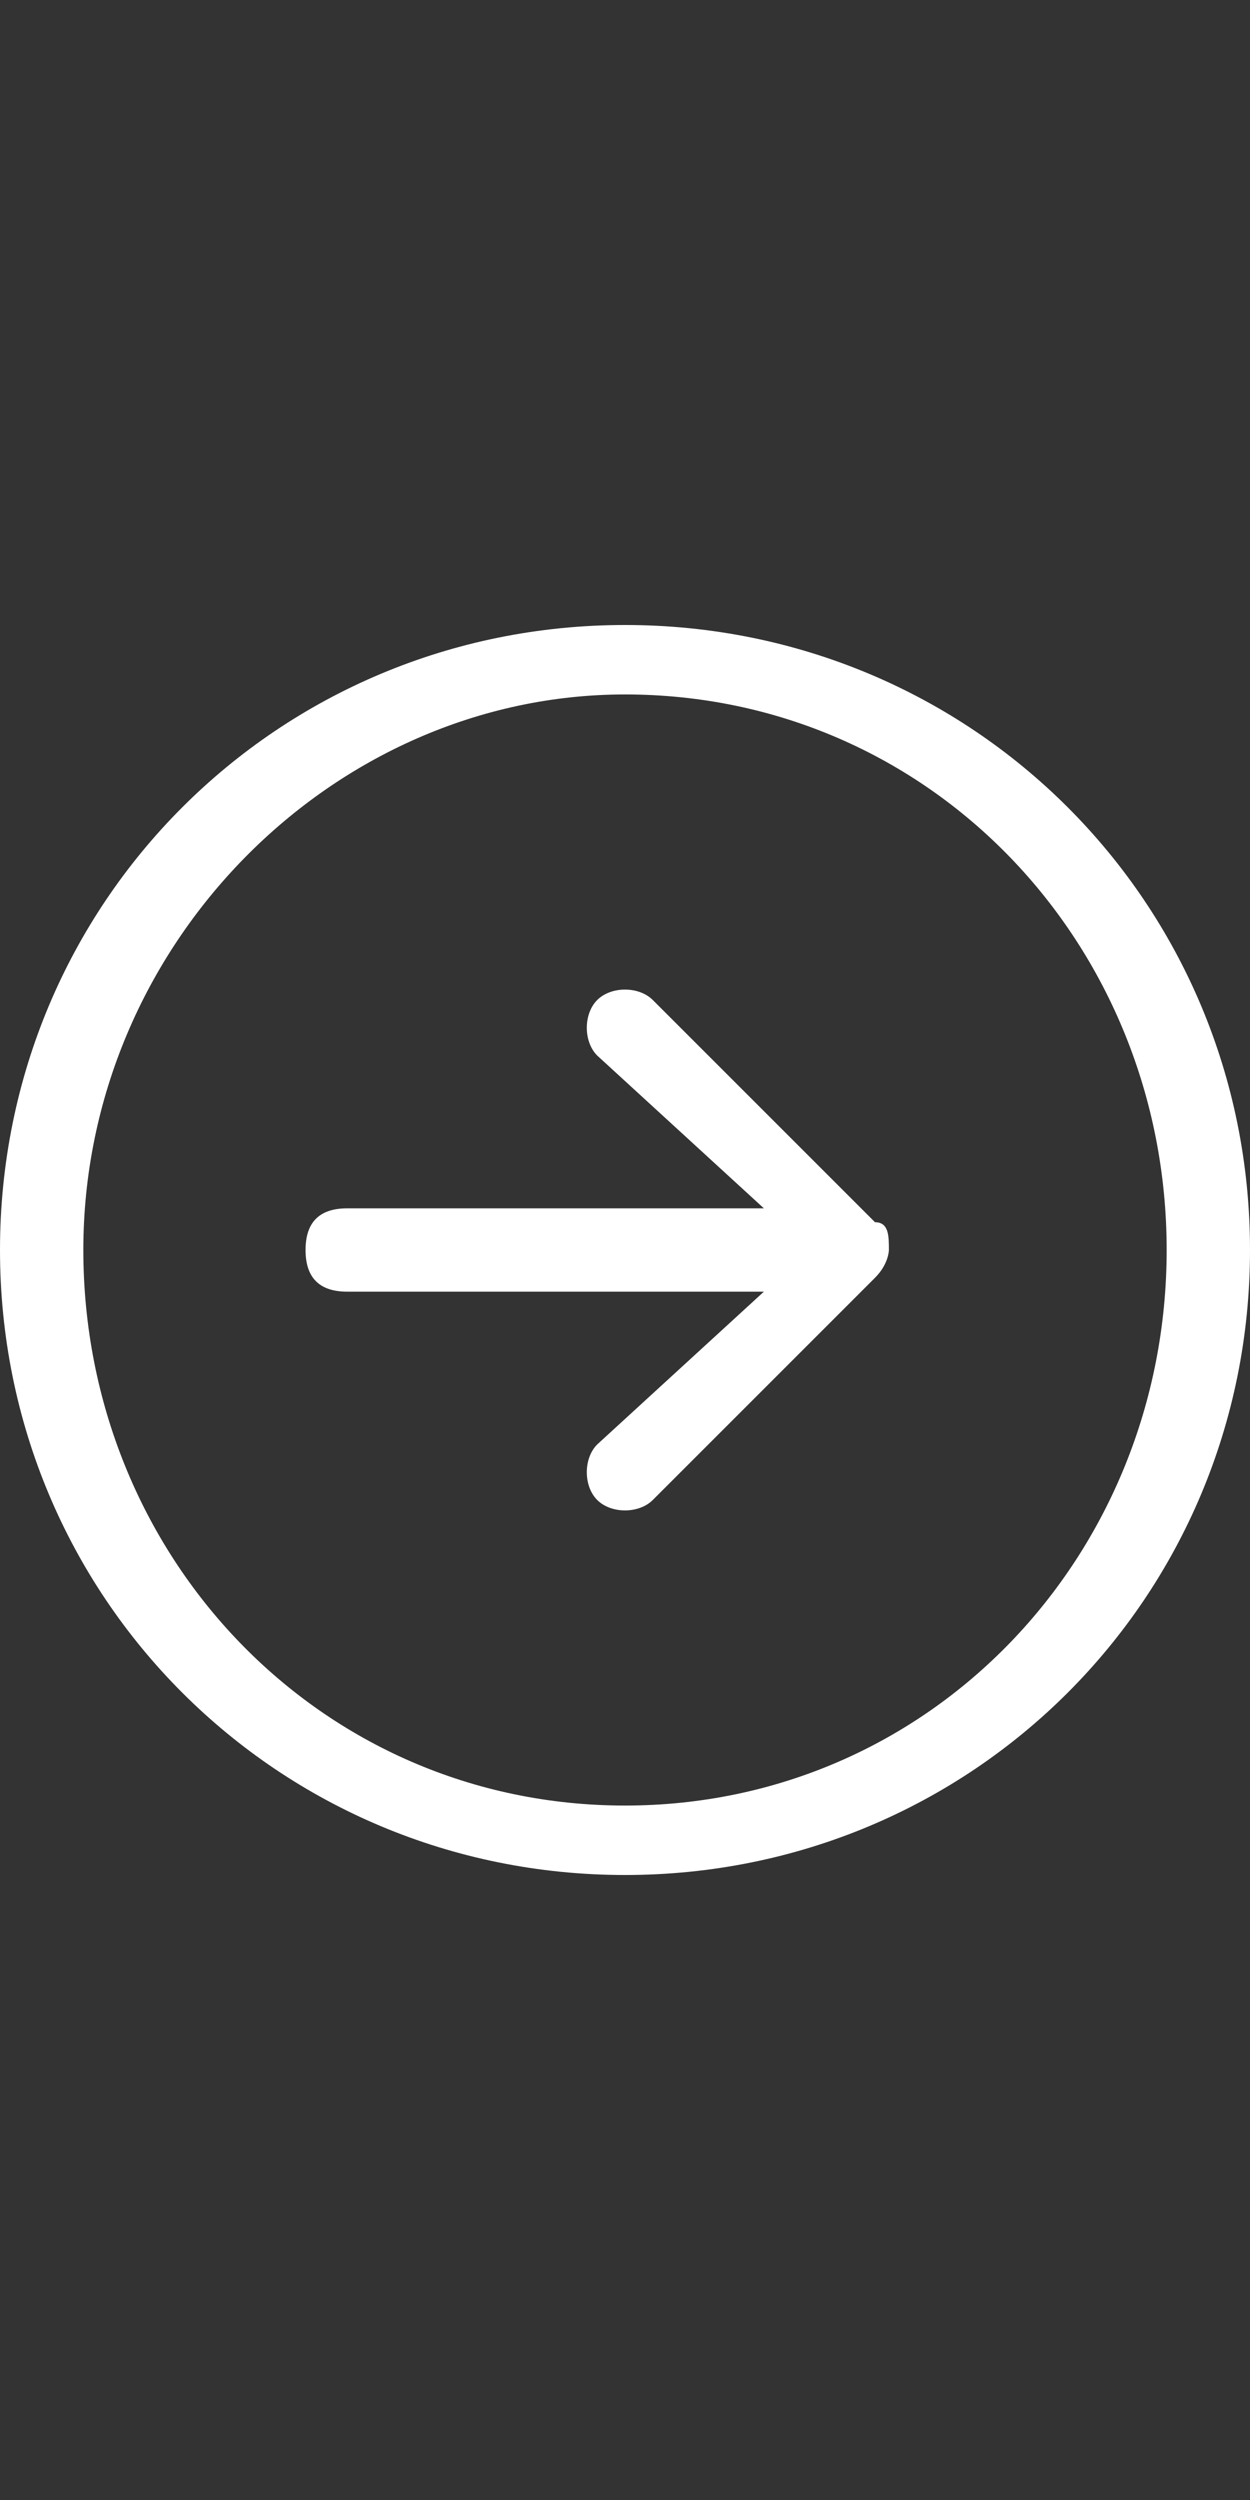 <?xml version="1.0" encoding="utf-8"?>
<!-- Generator: Adobe Illustrator 19.1.0, SVG Export Plug-In . SVG Version: 6.00 Build 0)  -->
<svg version="1.1" id="Layer_1" xmlns="http://www.w3.org/2000/svg" xmlns:xlink="http://www.w3.org/1999/xlink" x="0px" y="0px"
	 viewBox="-475 272 9 18" style="enable-background:new -475 272 9 18;" xml:space="preserve">
<rect x="-475" y="272" width="9" height="18" fill="#333333" stroke="none"/>
<style type="text/css">
	.st0{fill:#FFFFFF;}
</style>
<title>Icons/Arrow</title>
<desc>Created with Sketch.</desc>
<g id="Home">
	<g id="Careers-2" transform="translate(-953, -643)">
		<g id="Button" transform="translate(812, 629)">
			<g id="Icons_x2F_Arrow" transform="translate(141, 14)">
				<g id="Fill-1">
					<path class="st0" d="M-468.7,280.8l-1.6-1.6c-0.1-0.1-0.3-0.1-0.4,0c-0.1,0.1-0.1,0.3,0,0.4l1.2,1.1h-3c-0.2,0-0.3,0.1-0.3,0.3
						s0.1,0.3,0.3,0.3h3l-1.2,1.1c-0.1,0.1-0.1,0.3,0,0.4c0.1,0.1,0.3,0.1,0.4,0l1.6-1.6c0.1-0.1,0.1-0.2,0.1-0.2
						C-468.6,280.9-468.6,280.8-468.7,280.8 M-470.5,276.5c-2.5,0-4.5,2-4.5,4.5s2,4.5,4.5,4.5s4.5-2,4.5-4.5
						S-468,276.5-470.5,276.5 M-470.5,285c-2.2,0-3.9-1.8-3.9-4s1.8-4,3.9-4c2.2,0,3.9,1.8,3.9,4S-468.3,285-470.5,285"/>
				</g>
			</g>
		</g>
	</g>
</g>
</svg>

